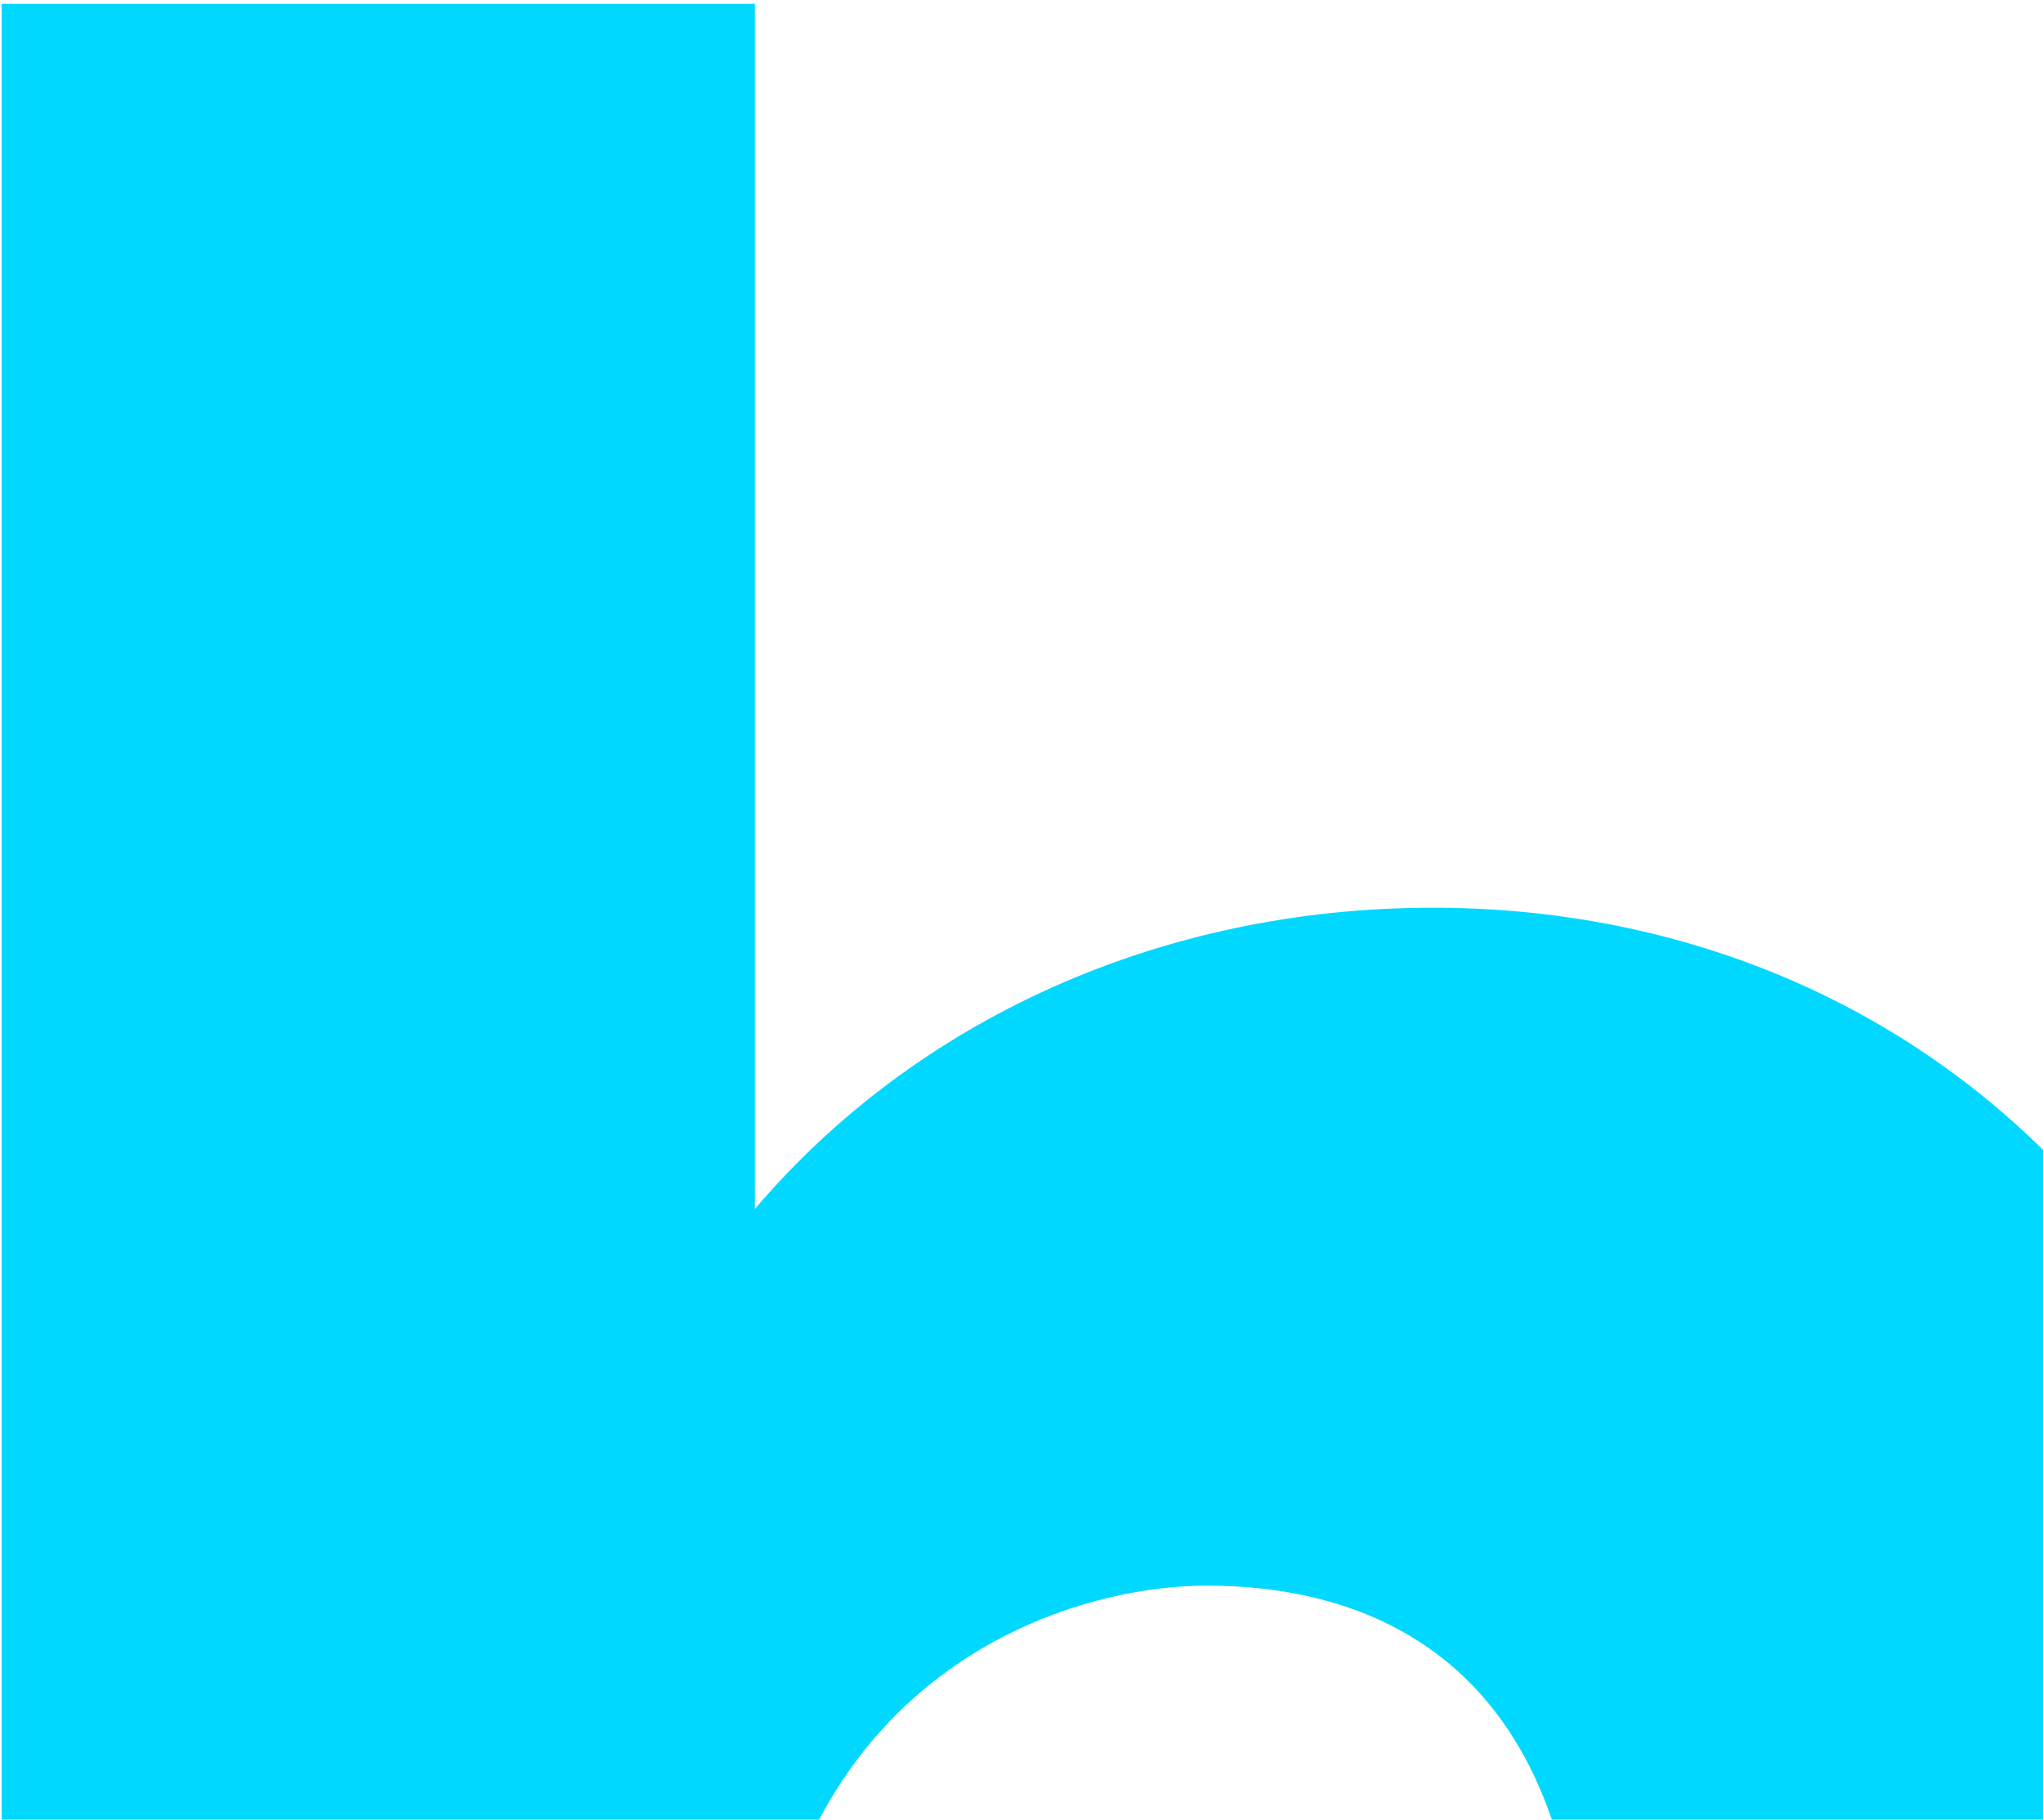 <svg xmlns="http://www.w3.org/2000/svg" xmlns:xlink="http://www.w3.org/1999/xlink" aria-hidden="true" role="img" class="iconify iconify--logos" width="35.93" height="32" preserveAspectRatio="xMidYMid meet" viewBox="0 0 256 228"><path fill="#00D8FF" d="M179.536,113.735 C239.115,113.735 292.796,157.388 292.796,245.873 L292.796,415.764 L198.412,415.764 L198.412,255.312 C198.412,208.12 171.867,198.681 151.22,198.681 C131.754,198.681 94.59,211.659 94.59,264.75 L94.59,415.764 L0.206,415.764 L0.206,0.475 L94.59,0.475 L94.59,151.489 C114.646,127.893 145.321,113.735 179.536,113.735 Z M627.27,269.469 C627.27,275.958 626.68,285.396 626.09,293.065 L424.344,293.065 C432.013,320.79 457.379,340.257 496.902,340.257 C520.498,340.257 554.712,333.768 582.437,322.56 L608.393,397.477 C608.393,397.477 567.1,425.203 494.542,425.203 C376.562,425.203 325.241,354.415 325.241,269.469 C325.241,183.344 377.152,113.735 480.975,113.735 C574.179,113.735 627.27,171.546 627.27,269.469 Z M424.344,236.435 L528.167,236.435 C528.167,216.378 511.649,189.243 476.255,189.243 C446.17,189.243 424.344,216.378 424.344,236.435 Z M659.714,0.475 L754.098,0.475 L754.098,415.764 L659.714,415.764 L659.714,0.475 Z M810.139,0.475 L904.523,0.475 L904.523,415.764 L810.139,415.764 L810.139,0.475 Z M1097.42,113.735 C1191.804,113.735 1257.873,183.344 1257.873,269.469 C1257.873,355.595 1192.984,425.203 1097.42,425.203 C997.727,425.203 936.967,355.595 936.967,269.469 C936.967,183.344 996.547,113.735 1097.42,113.735 Z M1097.42,340.257 C1133.994,340.257 1163.489,308.403 1163.489,269.469 C1163.489,230.536 1133.994,198.681 1097.42,198.681 C1060.846,198.681 1031.351,230.536 1031.351,269.469 C1031.351,308.403 1060.846,340.257 1097.42,340.257 Z"></path></svg>